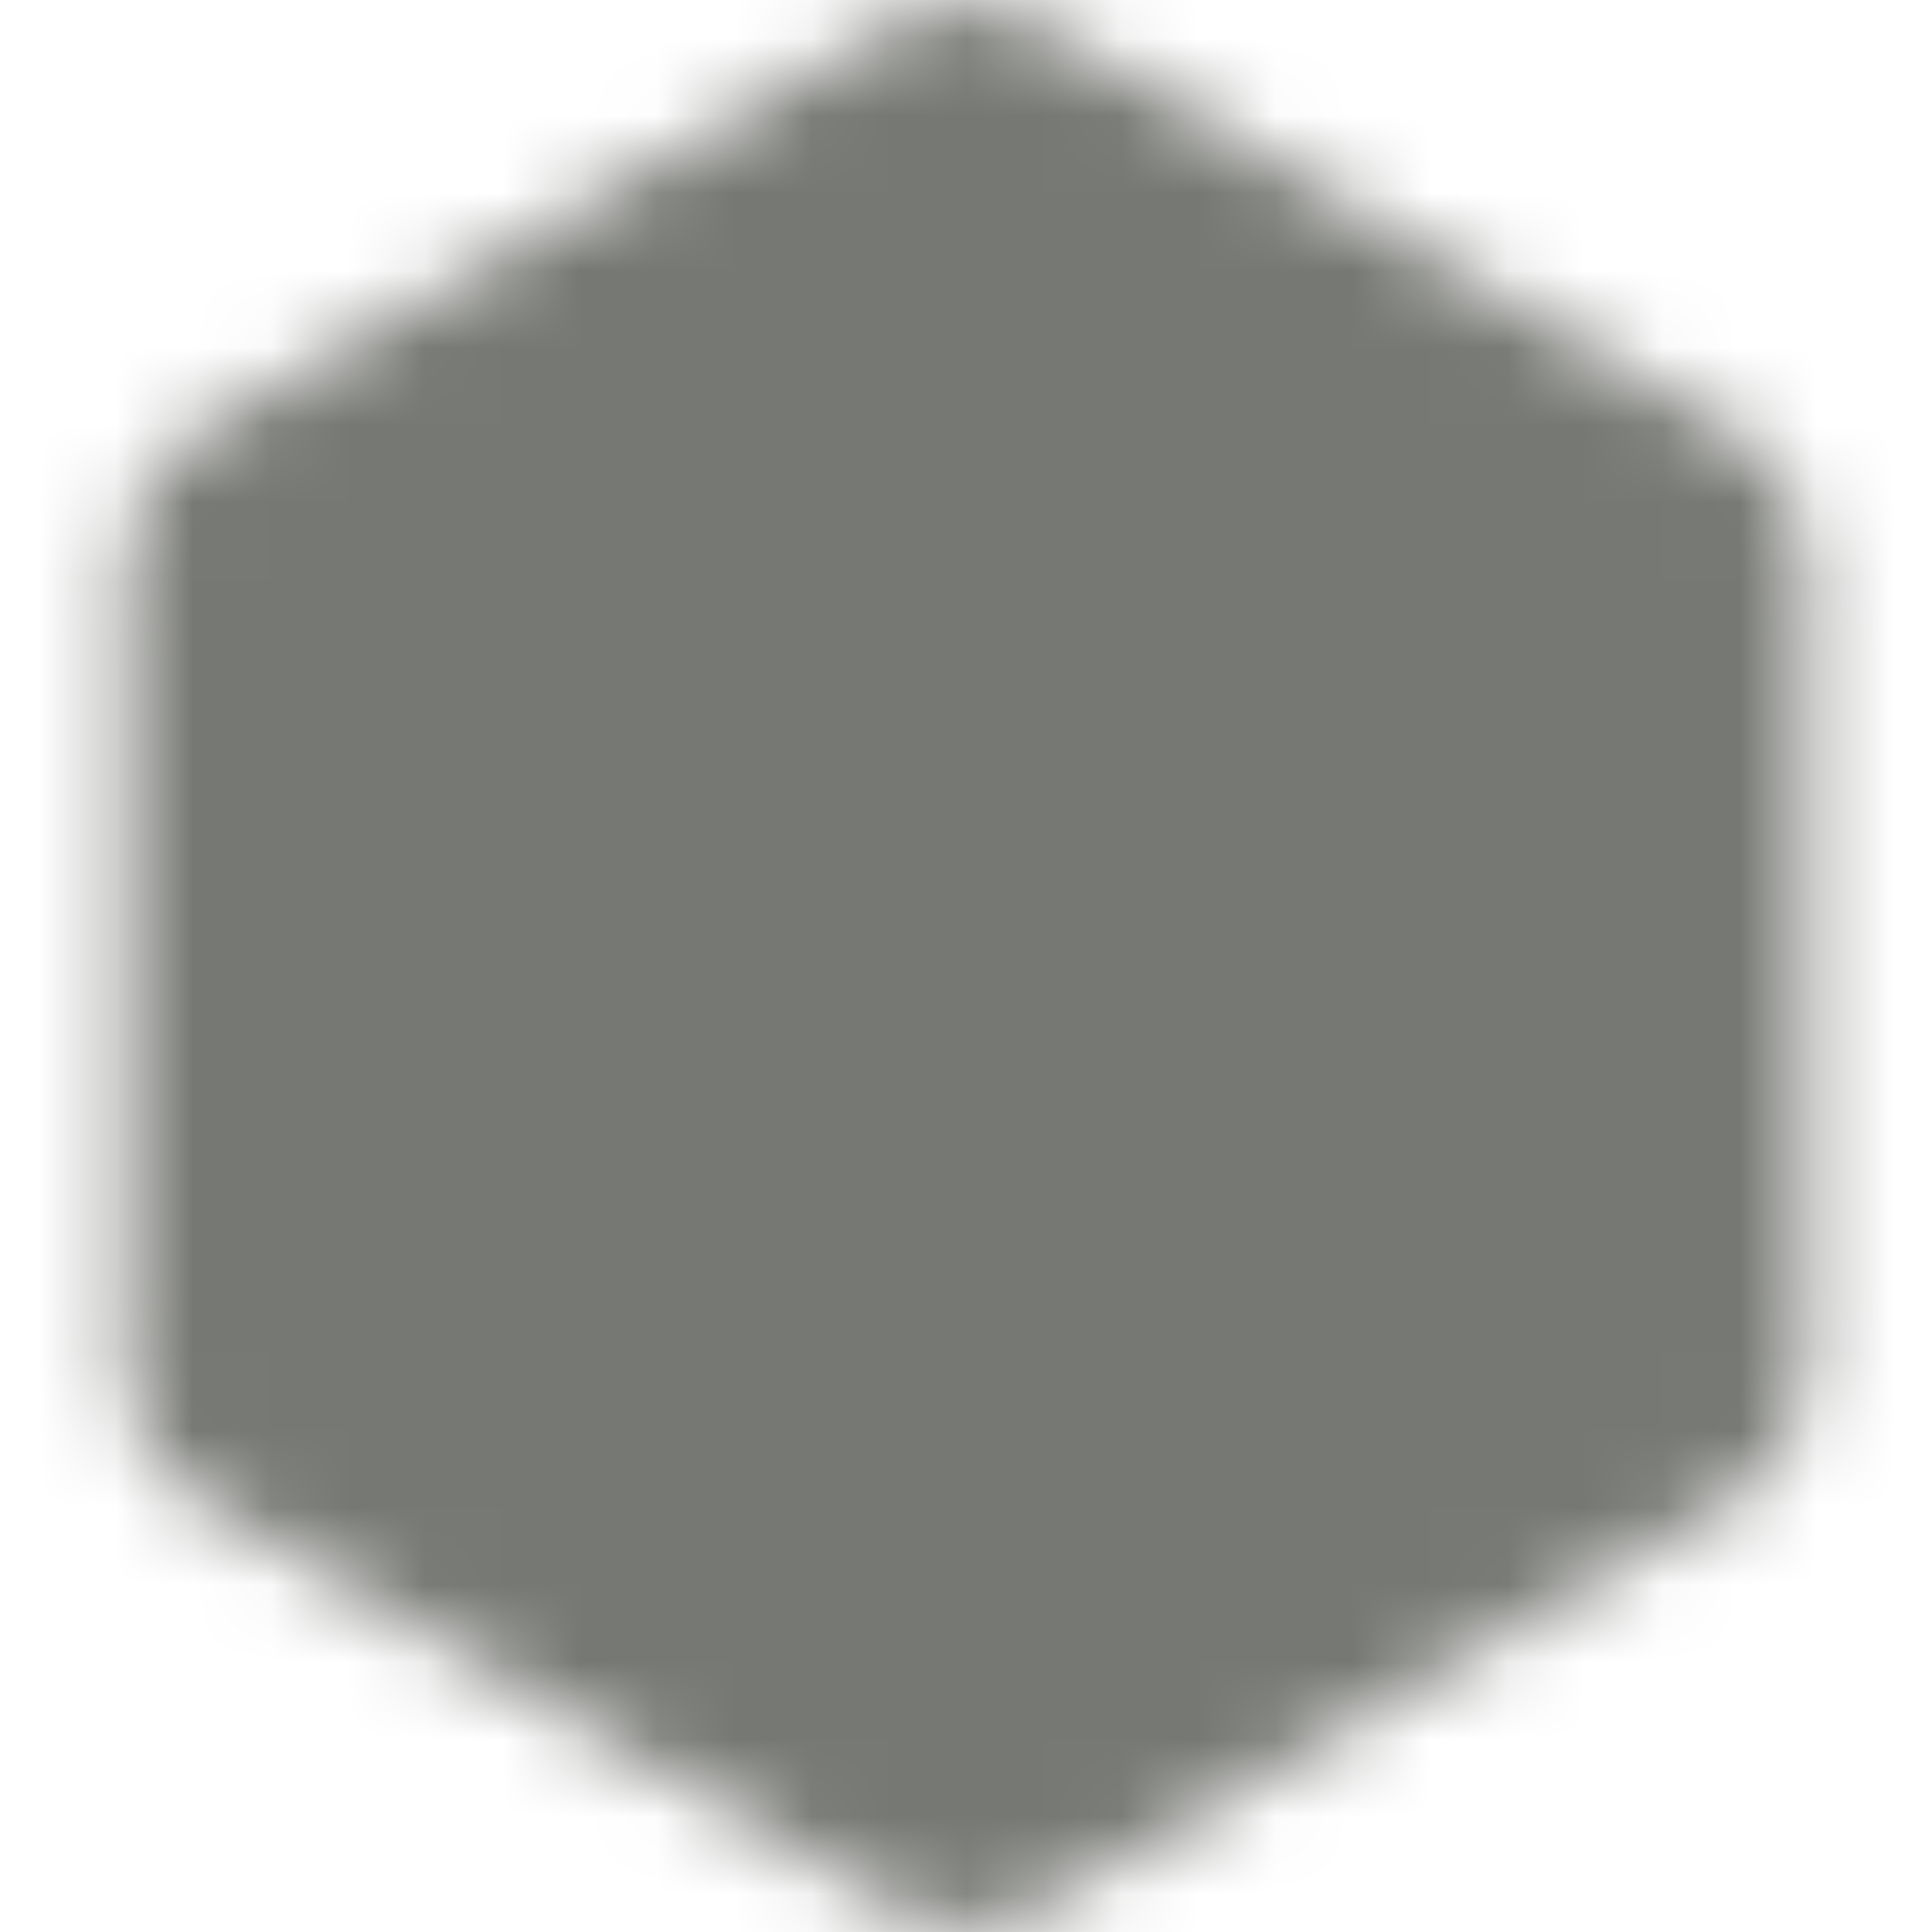 <svg width="25" height="25" viewBox="0 0 25 25" fill="none" xmlns="http://www.w3.org/2000/svg">
<mask id="mask0_915_168" style="mask-type:luminance" maskUnits="userSpaceOnUse" x="1" y="0" width="23" height="25">
<path d="M21.354 7.292L12.5 2.083L3.646 7.292V17.708L12.5 22.917L21.354 17.708V7.292Z" fill="white" stroke="white" stroke-width="4" stroke-linejoin="round"/>
<path d="M12.5 11.458V15.625M16.667 9.375V15.625M8.333 13.542V15.625" stroke="black" stroke-width="4" stroke-linecap="round" stroke-linejoin="round"/>
</mask>
<g mask="url(#mask0_915_168)">
<path d="M0 0H25V25H0V0Z" fill="#767873"/>
</g>
</svg>
